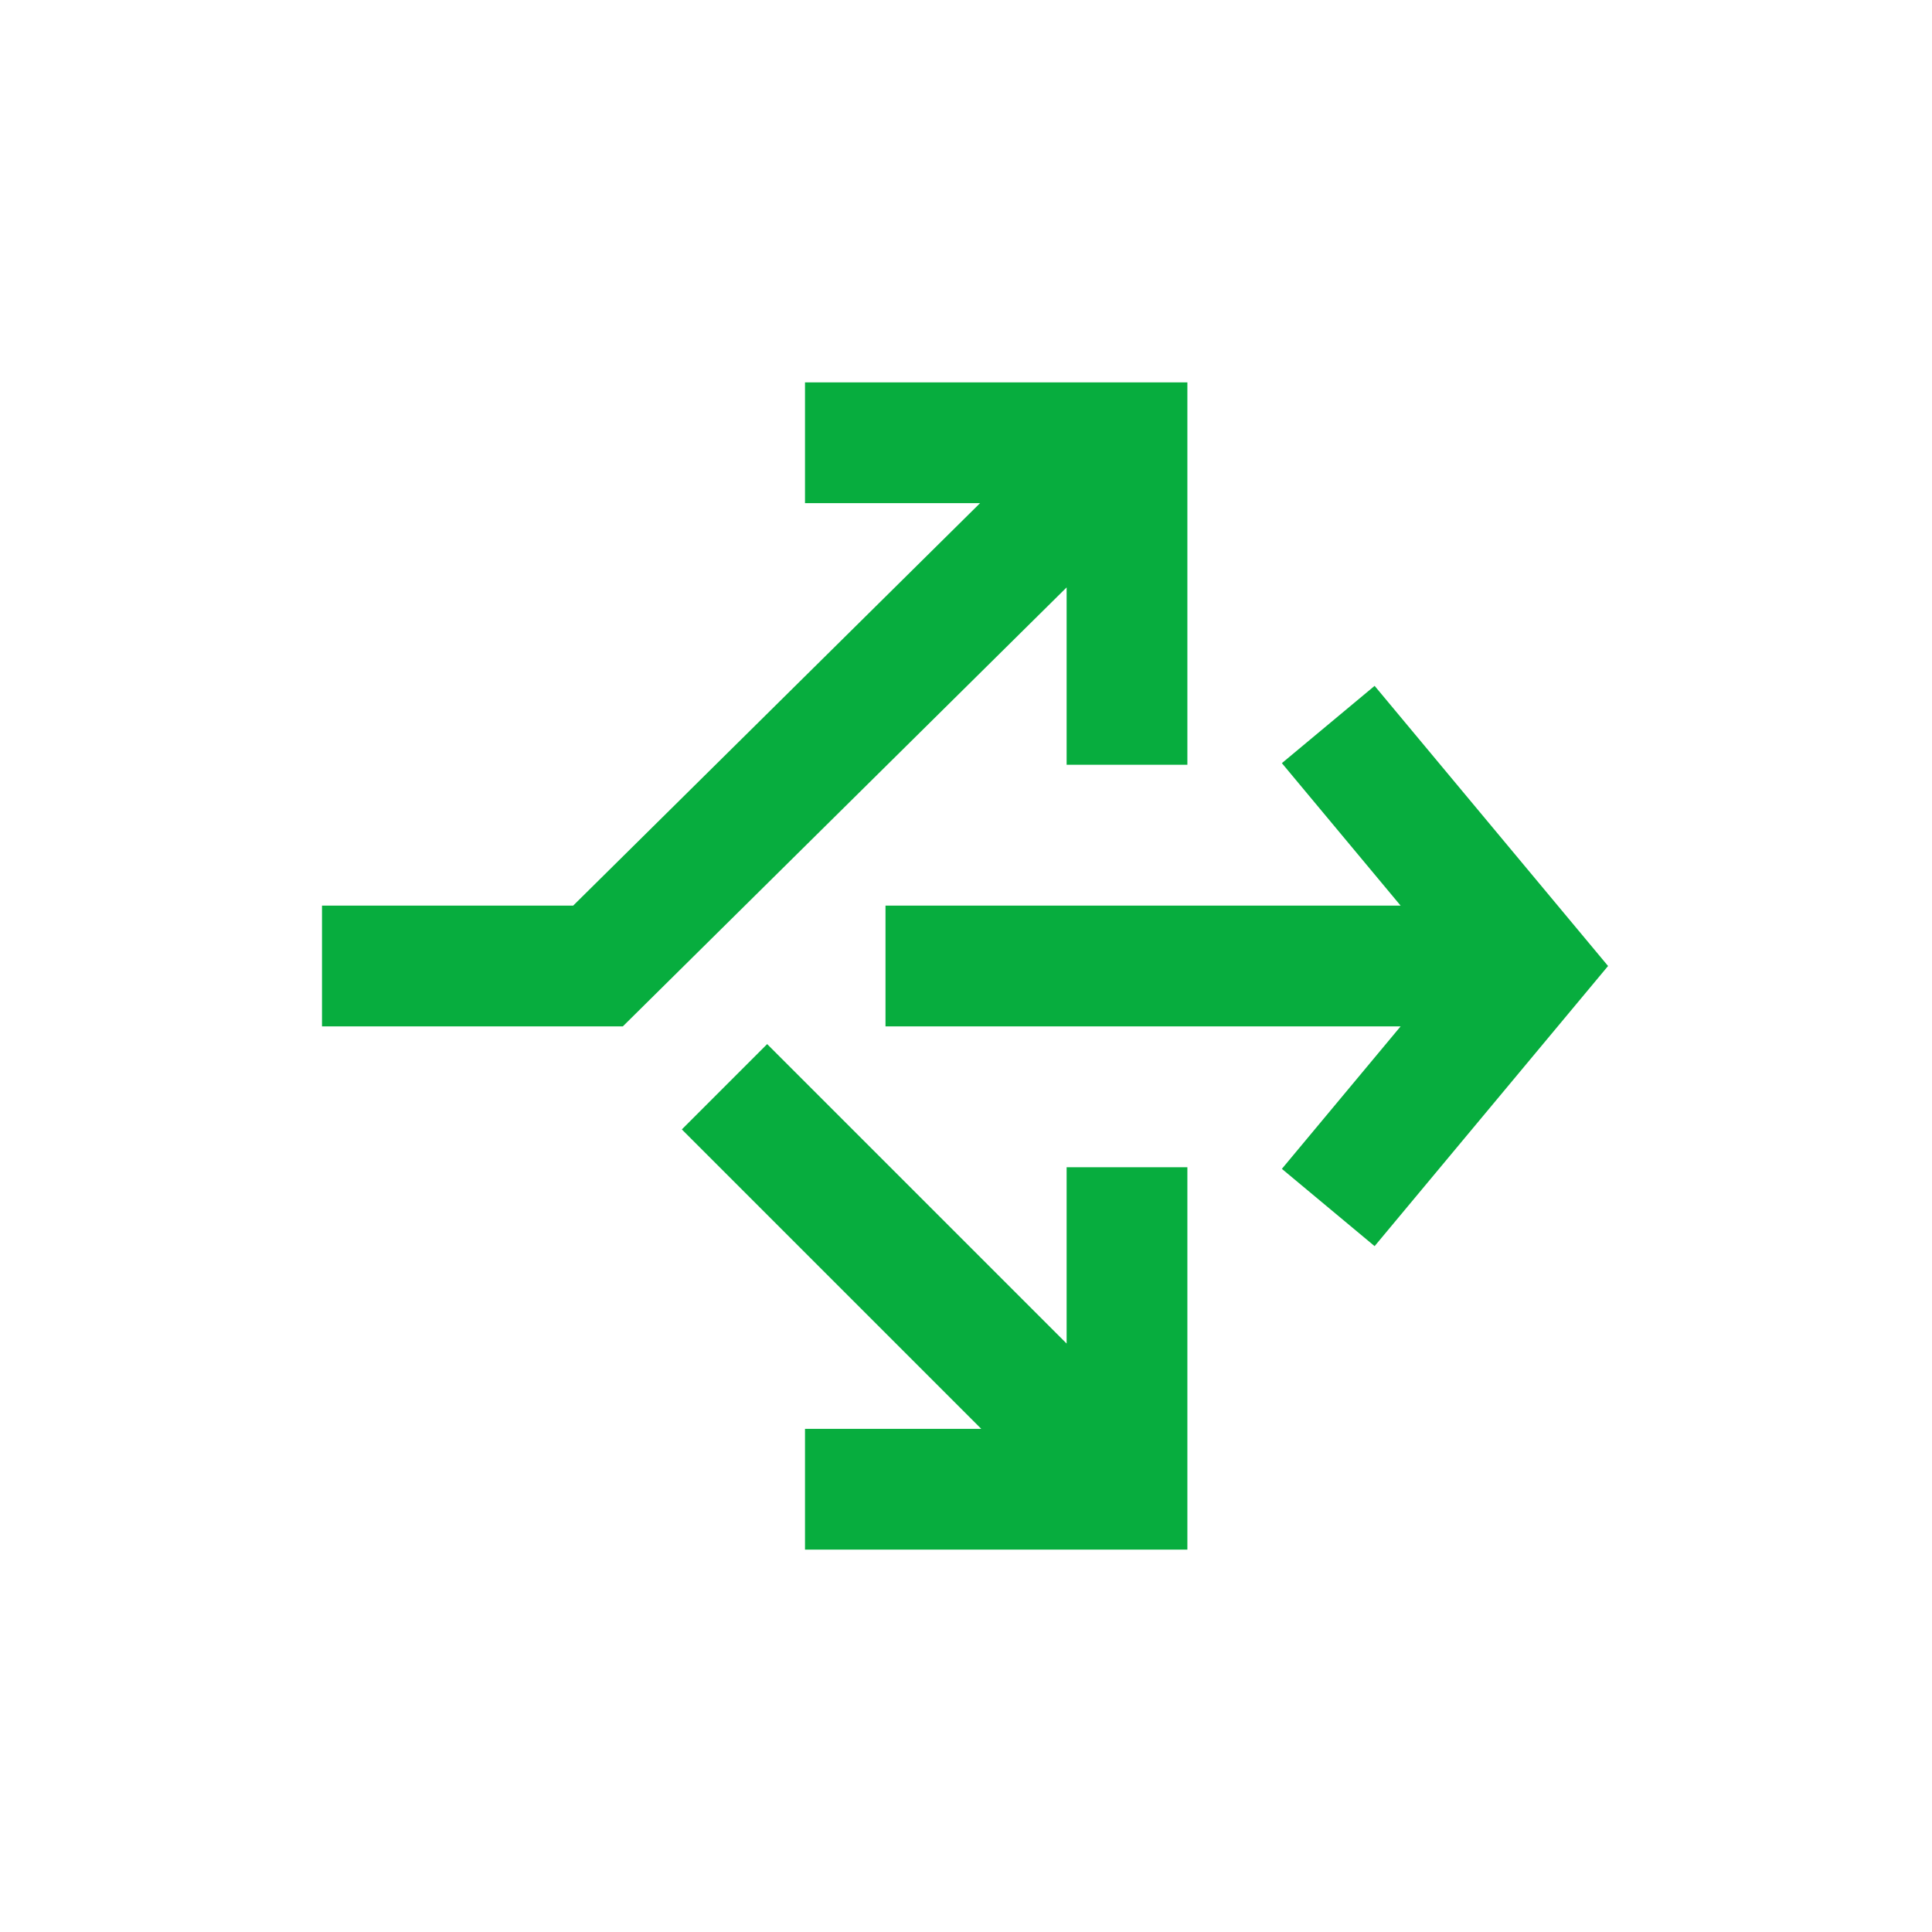 <svg xmlns="http://www.w3.org/2000/svg" width="24" height="24" fill="none"><path fill="#07AD3E" fill-rule="evenodd" d="M10 4.75h4.75V9.5h-1.5V7.297L7.737 12.75H4v-1.5h3.12l5.055-5H10zm7.076 3.77 2.9 3.48-2.9 3.48-1.152-.96 1.475-1.77H11v-1.5h6.399l-1.475-1.77zM9.53 12.97l3.72 3.72V14.5h1.5v4.75H10v-1.5h2.19l-3.72-3.72z" clip-rule="evenodd"/></svg>